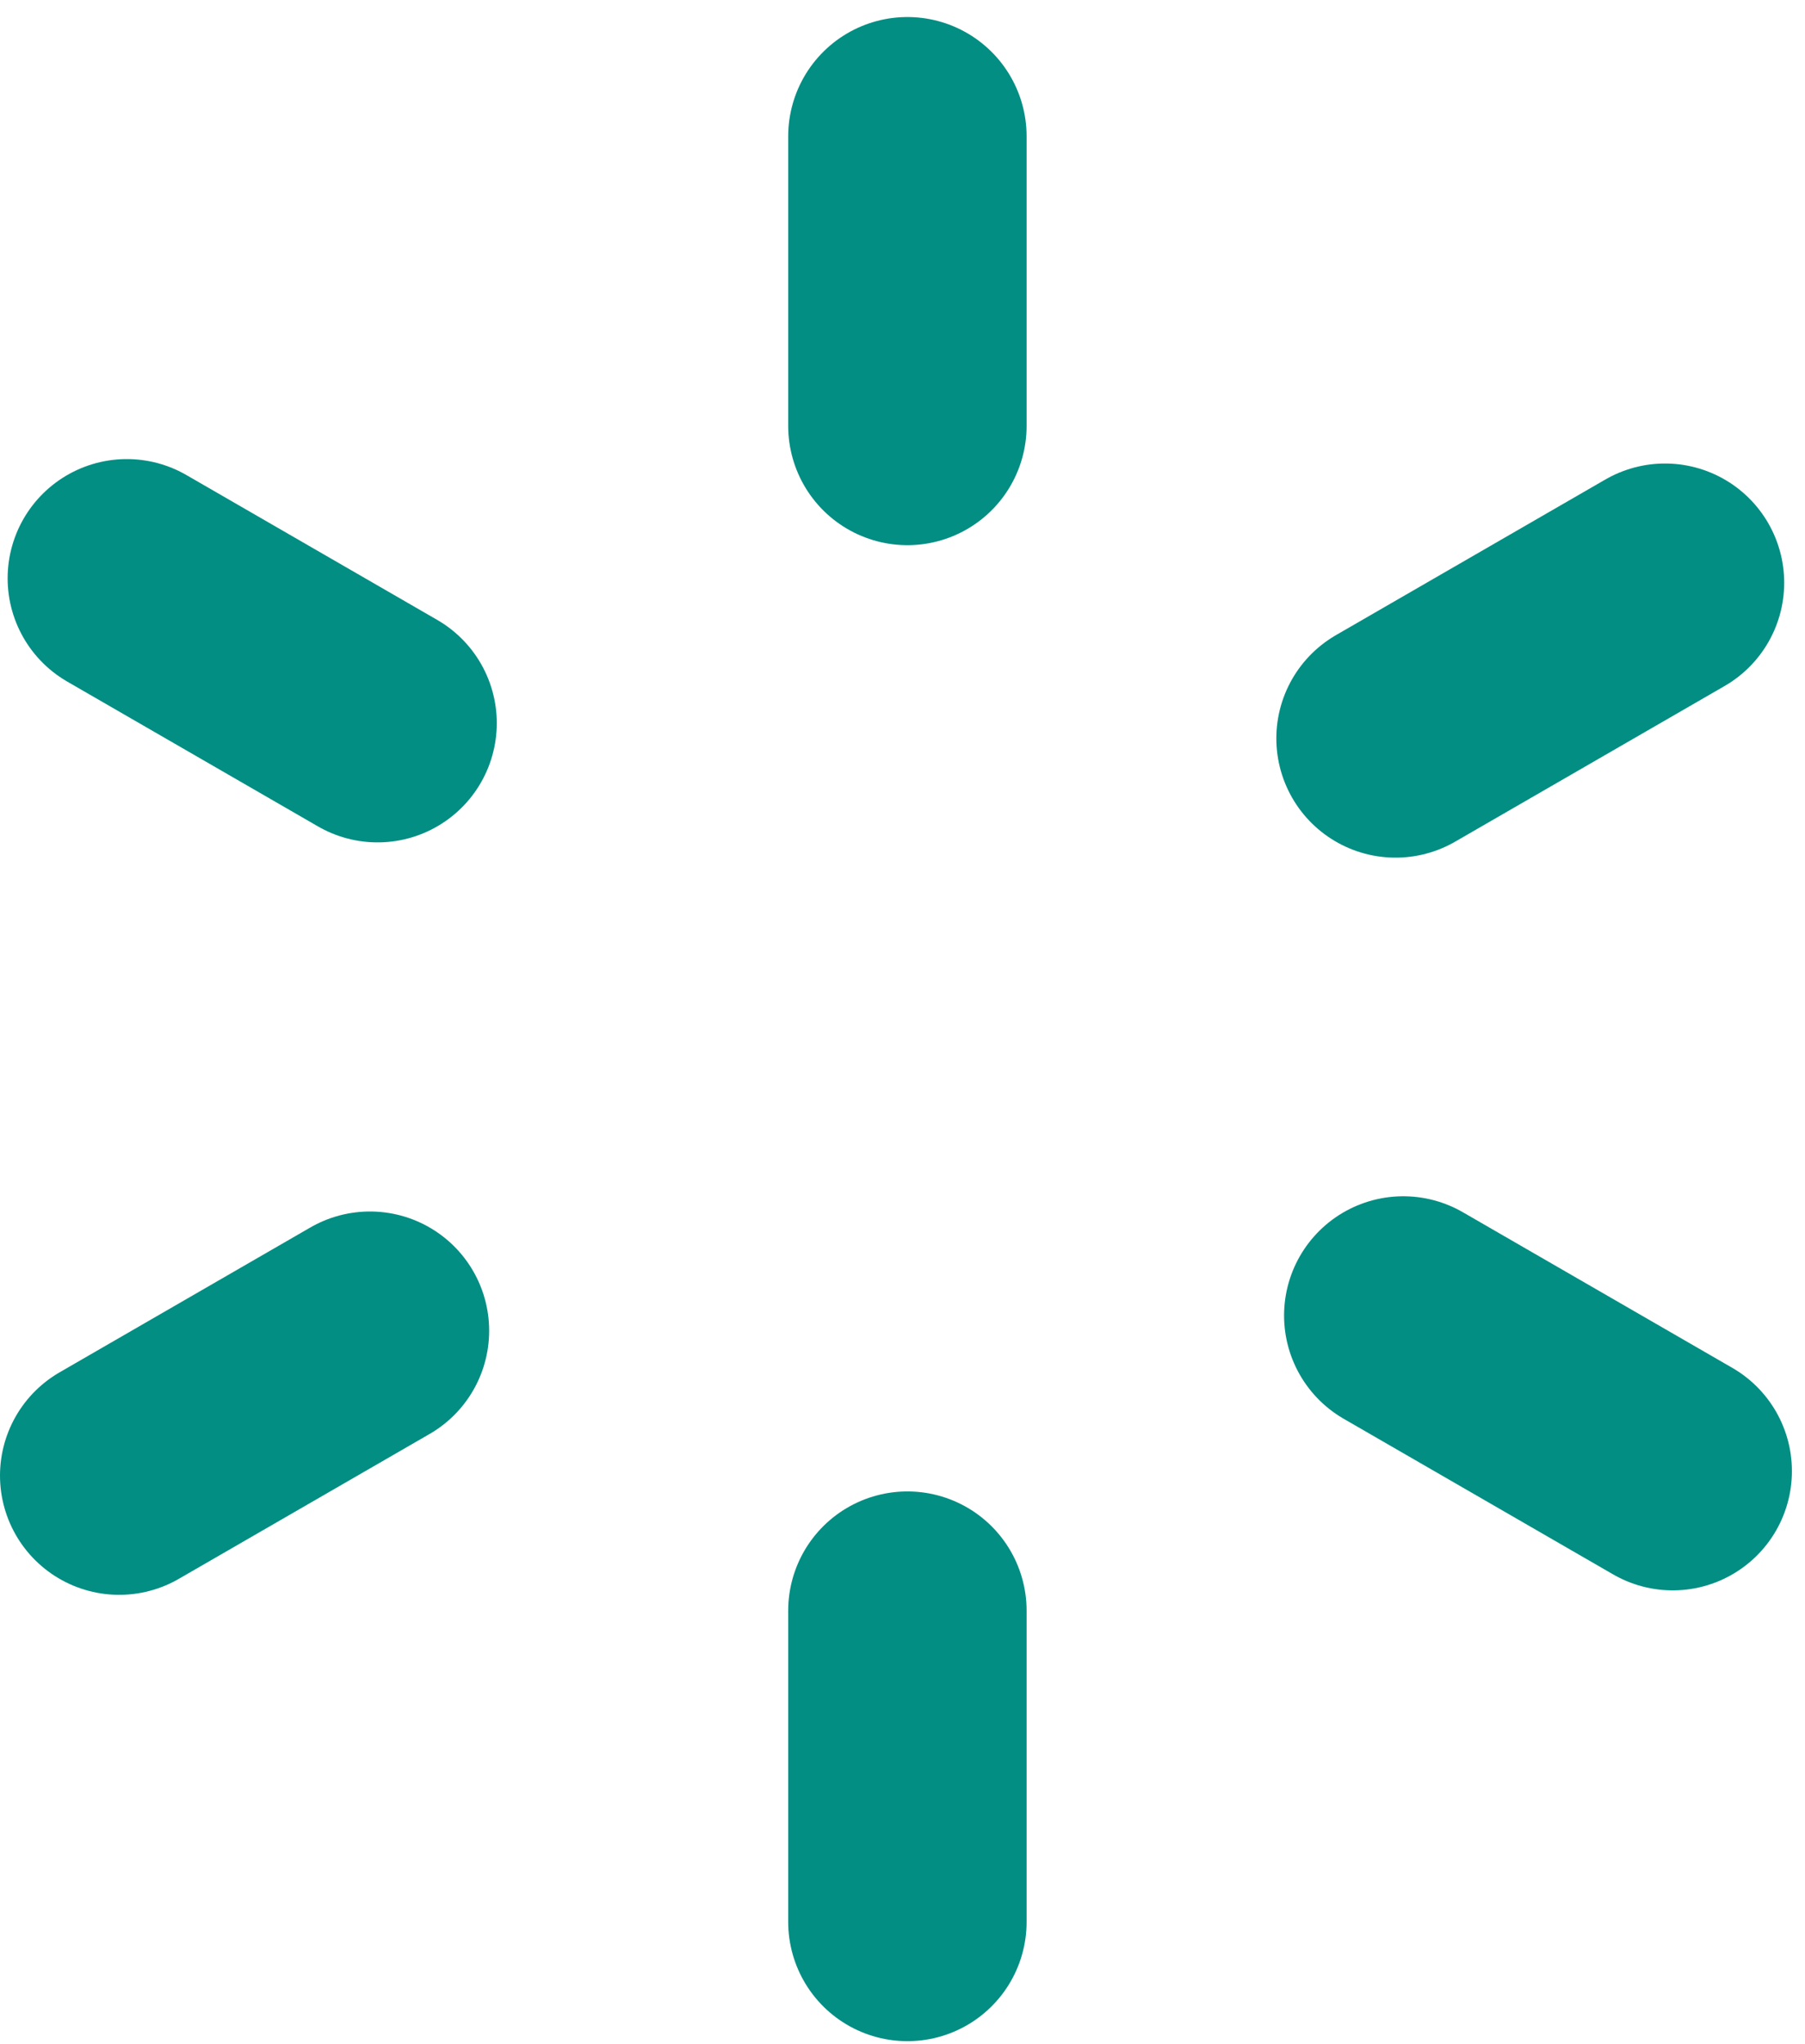 <svg width="53" height="60" viewBox="0 0 53 60" fill="none" xmlns="http://www.w3.org/2000/svg">
<path d="M26.644 4V12.502" stroke="#028E83" stroke-width="7" stroke-miterlimit="10" stroke-linecap="round" stroke-linejoin="round"/>
<path d="M26.644 56.413V47.277" stroke="#028E83" stroke-width="7" stroke-miterlimit="10" stroke-linecap="round" stroke-linejoin="round"/>
<path d="M3.724 16.975L11.087 21.226" stroke="#028E83" stroke-width="7" stroke-miterlimit="10" stroke-linecap="round" stroke-linejoin="round"/>
<path d="M49.116 43.181L41.204 38.613" stroke="#028E83" stroke-width="7" stroke-miterlimit="10" stroke-linecap="round" stroke-linejoin="round"/>
<path d="M3.5 43.312L10.863 39.06" stroke="#028E83" stroke-width="7" stroke-miterlimit="10" stroke-linecap="round" stroke-linejoin="round"/>
<path d="M48.889 17.105L40.977 21.674" stroke="#028E83" stroke-width="7" stroke-miterlimit="10" stroke-linecap="round" stroke-linejoin="round"/>
</svg>
